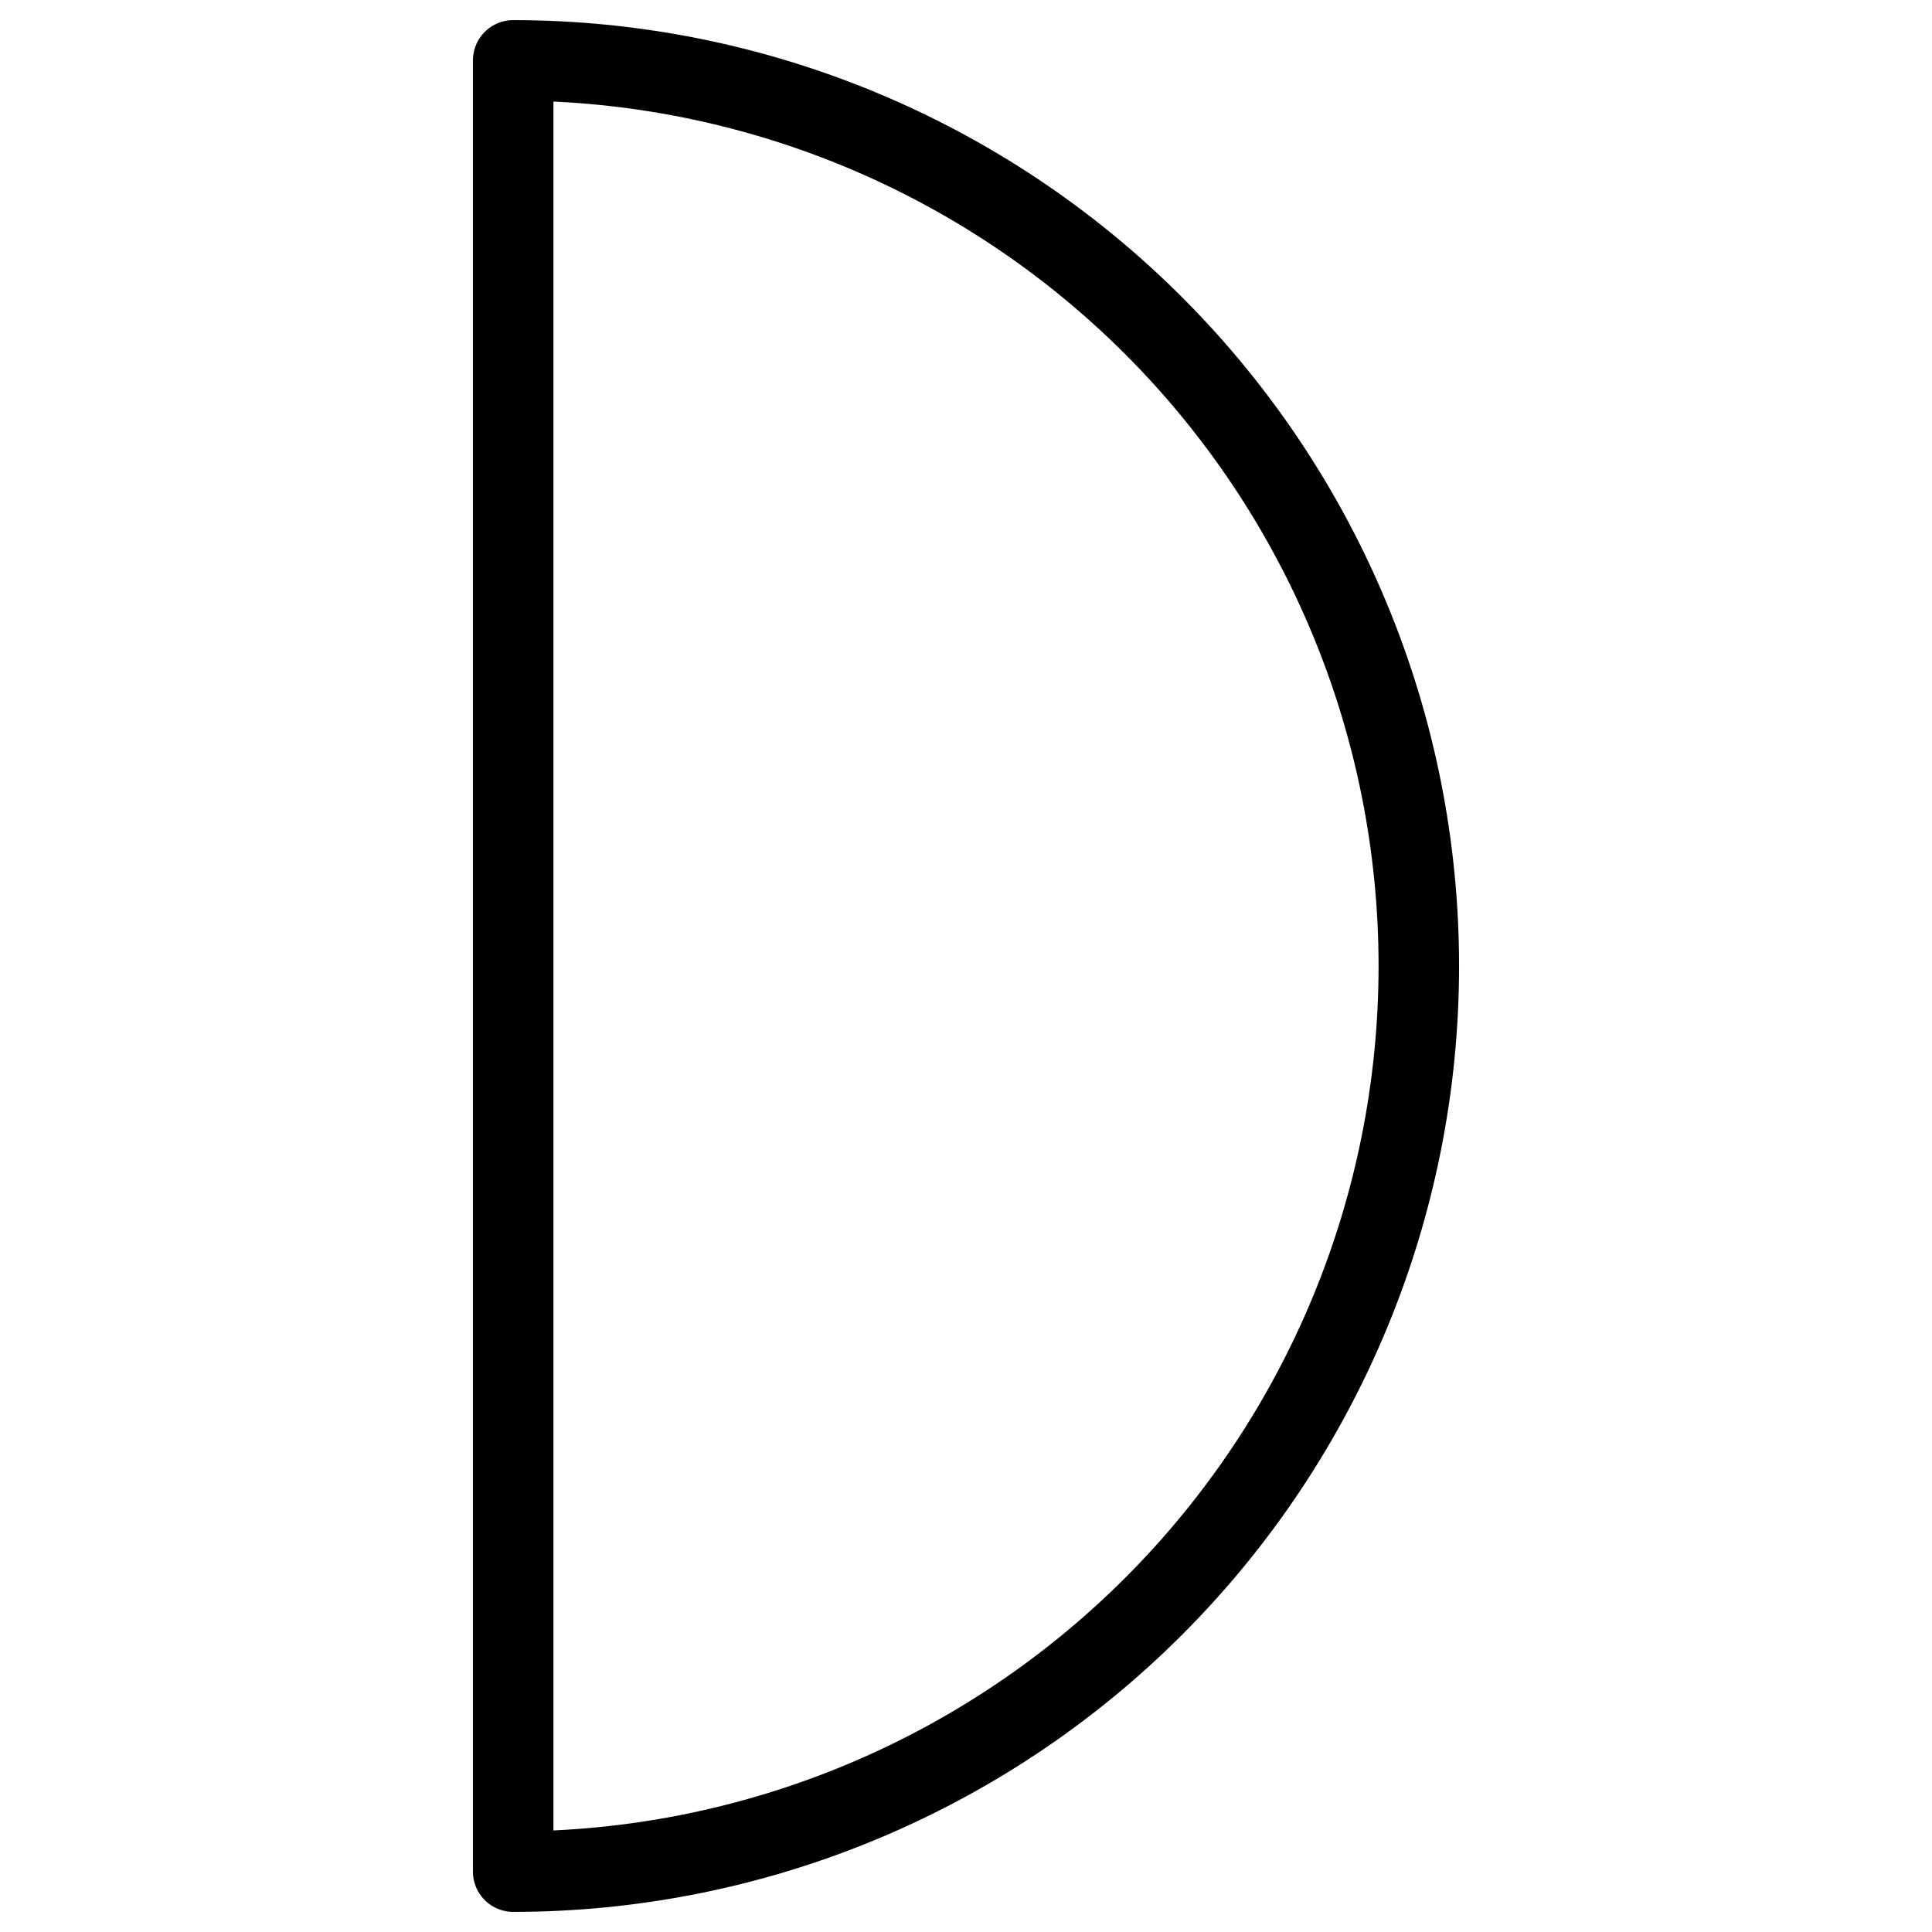<svg xmlns="http://www.w3.org/2000/svg" fill="none" viewBox="0 0 24 24" id="Night-Moon-Half-1--Streamline-Ultimate">
  <desc>
    Night Moon Half 1 Streamline Icon: https://streamlinehq.com
  </desc>
  <path stroke="#000000" stroke-linecap="round" stroke-linejoin="round" d="M6.375 23.25c2.984 0 5.845 -1.185 7.955 -3.295 2.11 -2.11 3.295 -4.971 3.295 -7.955 0 -2.984 -1.185 -5.845 -3.295 -7.955C12.22 1.935 9.359 0.75 6.375 0.75v22.5Z" stroke-width="1"></path>
</svg>